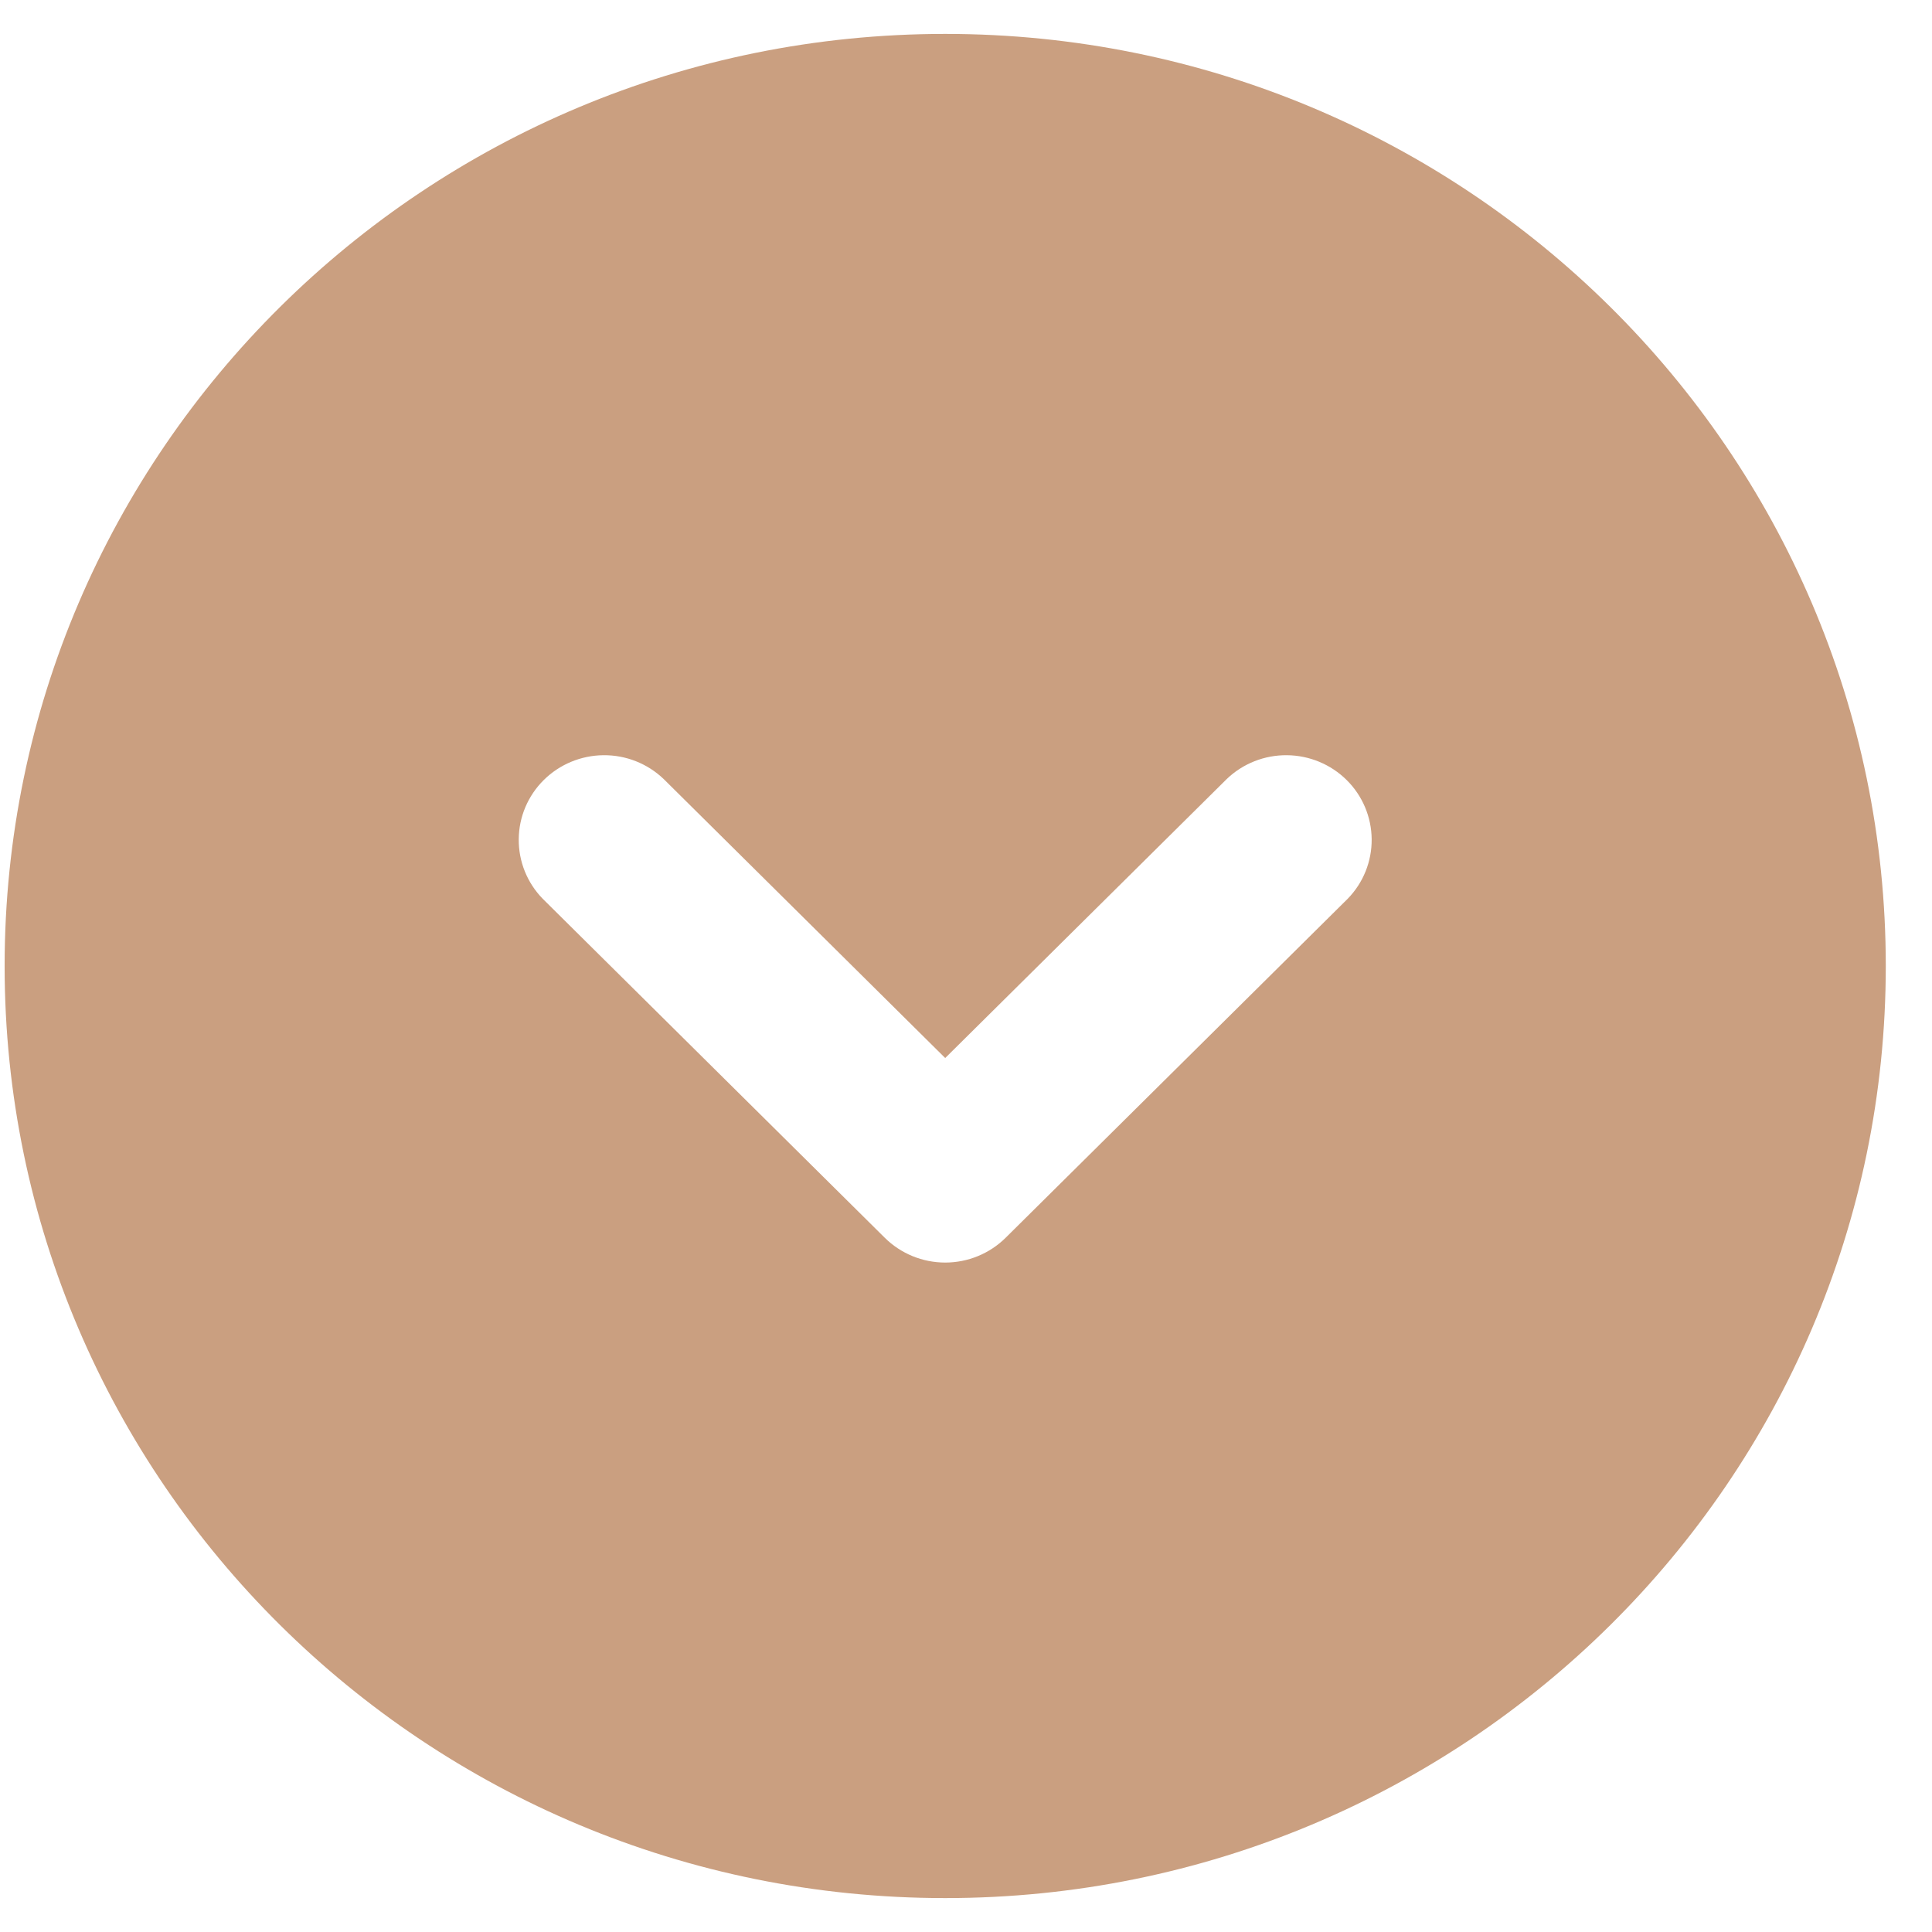 <svg width="38" height="38" viewBox="0 0 38 38" fill="none" xmlns="http://www.w3.org/2000/svg">
<path fill-rule="evenodd" clip-rule="evenodd" d="M18.591 0.667C8.374 0.667 0.091 8.875 0.091 19C0.091 29.125 8.374 37.333 18.591 37.333C28.808 37.333 37.091 29.125 37.091 19C37.091 8.875 28.808 0.667 18.591 0.667ZM13.053 15.322C12.735 15.018 12.311 14.85 11.87 14.854C11.429 14.858 11.007 15.033 10.695 15.342C10.383 15.651 10.206 16.069 10.203 16.506C10.199 16.943 10.368 17.364 10.675 17.678L17.402 24.345C17.717 24.657 18.145 24.833 18.591 24.833C19.037 24.833 19.465 24.657 19.78 24.345L26.507 17.678C26.814 17.364 26.983 16.943 26.979 16.506C26.975 16.069 26.799 15.651 26.487 15.342C26.175 15.033 25.753 14.858 25.312 14.854C24.871 14.85 24.446 15.018 24.129 15.322L18.591 20.81L13.053 15.322Z" fill="#CA9F80"/>
</svg>
